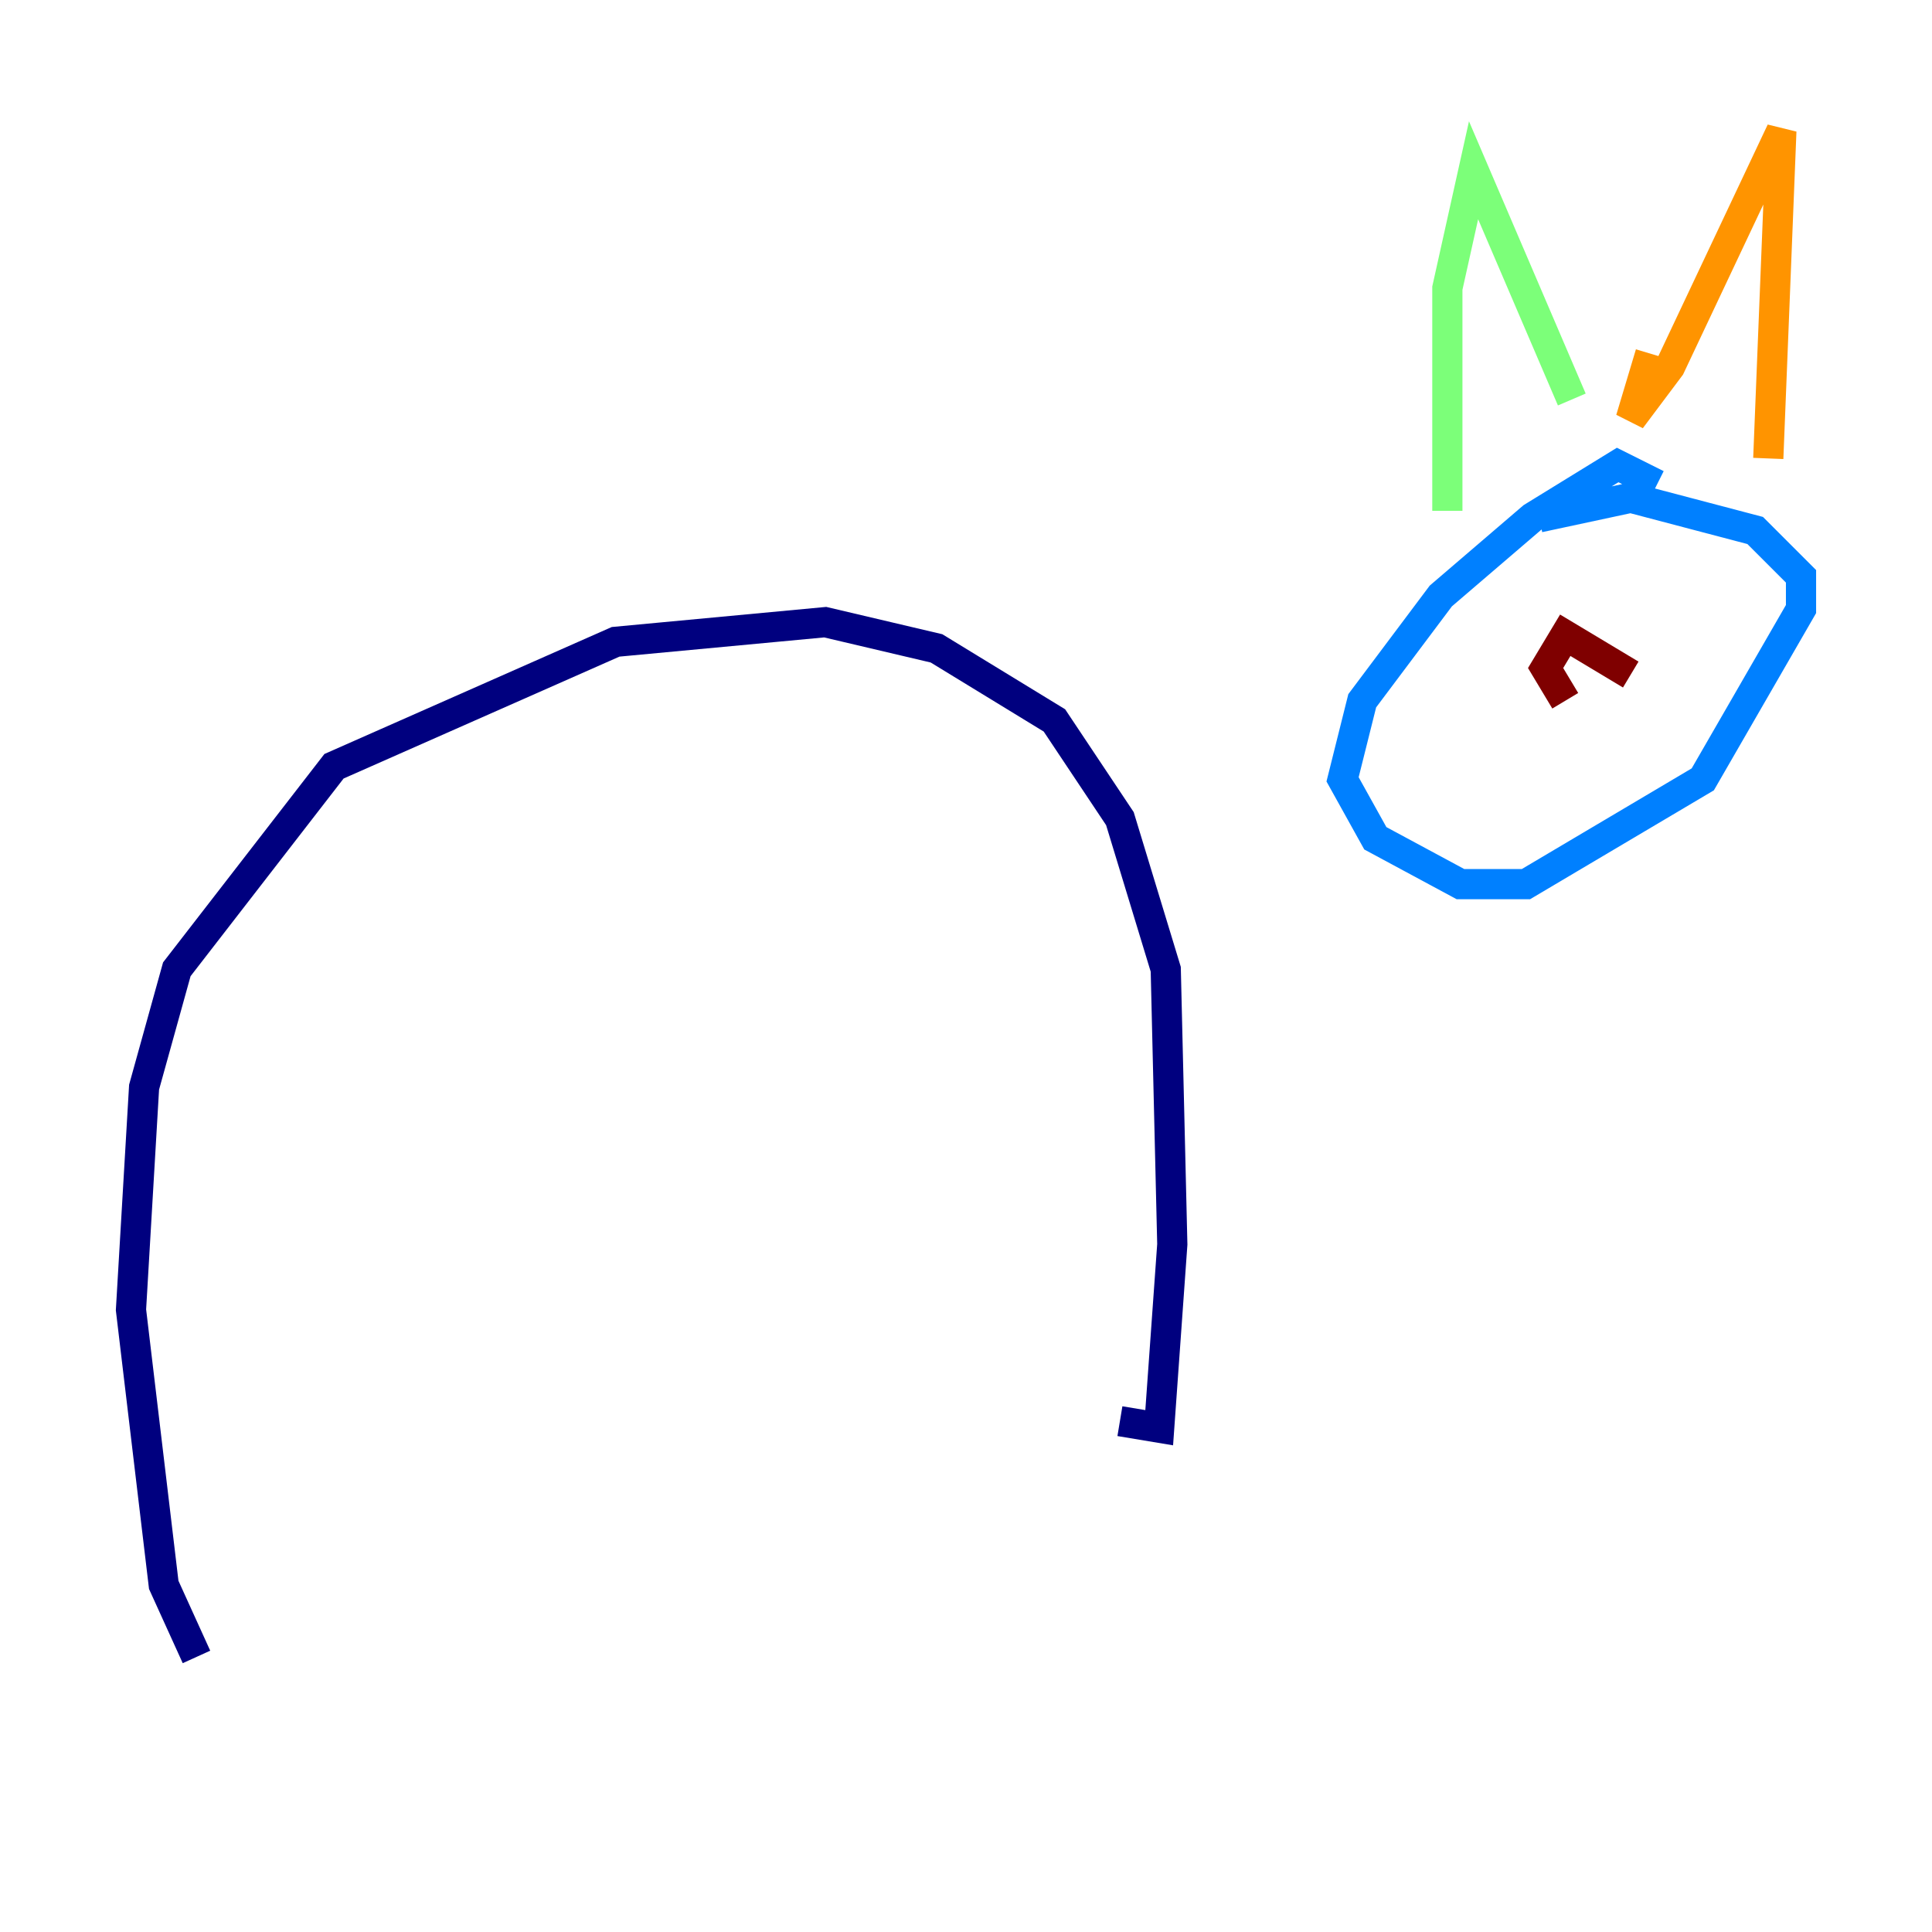 <?xml version="1.0" encoding="utf-8" ?>
<svg baseProfile="tiny" height="128" version="1.2" viewBox="0,0,128,128" width="128" xmlns="http://www.w3.org/2000/svg" xmlns:ev="http://www.w3.org/2001/xml-events" xmlns:xlink="http://www.w3.org/1999/xlink"><defs /><polyline fill="none" points="13.017,109.776 10.848,105.003 8.678,86.78 9.546,72.027 11.715,64.217 22.129,50.766 40.786,42.522 54.671,41.22 62.047,42.956 69.858,47.729 74.197,54.237 77.234,64.217 77.668,82.441 76.8,94.59 74.197,94.156" stroke="#00007f" stroke-width="2" /><polyline fill="none" points="109.776,32.108 107.173,30.807 101.532,34.278 95.458,39.485 90.251,46.427 88.949,51.634 91.119,55.539 96.759,58.576 101.098,58.576 112.814,51.634 119.322,40.352 119.322,38.183 116.285,35.146 108.041,32.976 101.966,34.278" stroke="#0080ff" stroke-width="2" /><polyline fill="none" points="95.891,33.844 95.891,19.091 97.627,11.281 104.136,26.468" stroke="#7cff79" stroke-width="2" /><polyline fill="none" points="109.342,23.43 108.041,27.77 110.644,24.298 118.02,8.678 117.153,30.373" stroke="#ff9400" stroke-width="2" /><polyline fill="none" points="103.702,46.427 102.4,44.258 103.702,42.088 108.041,44.691" stroke="#7f0000" stroke-width="2" /></svg>